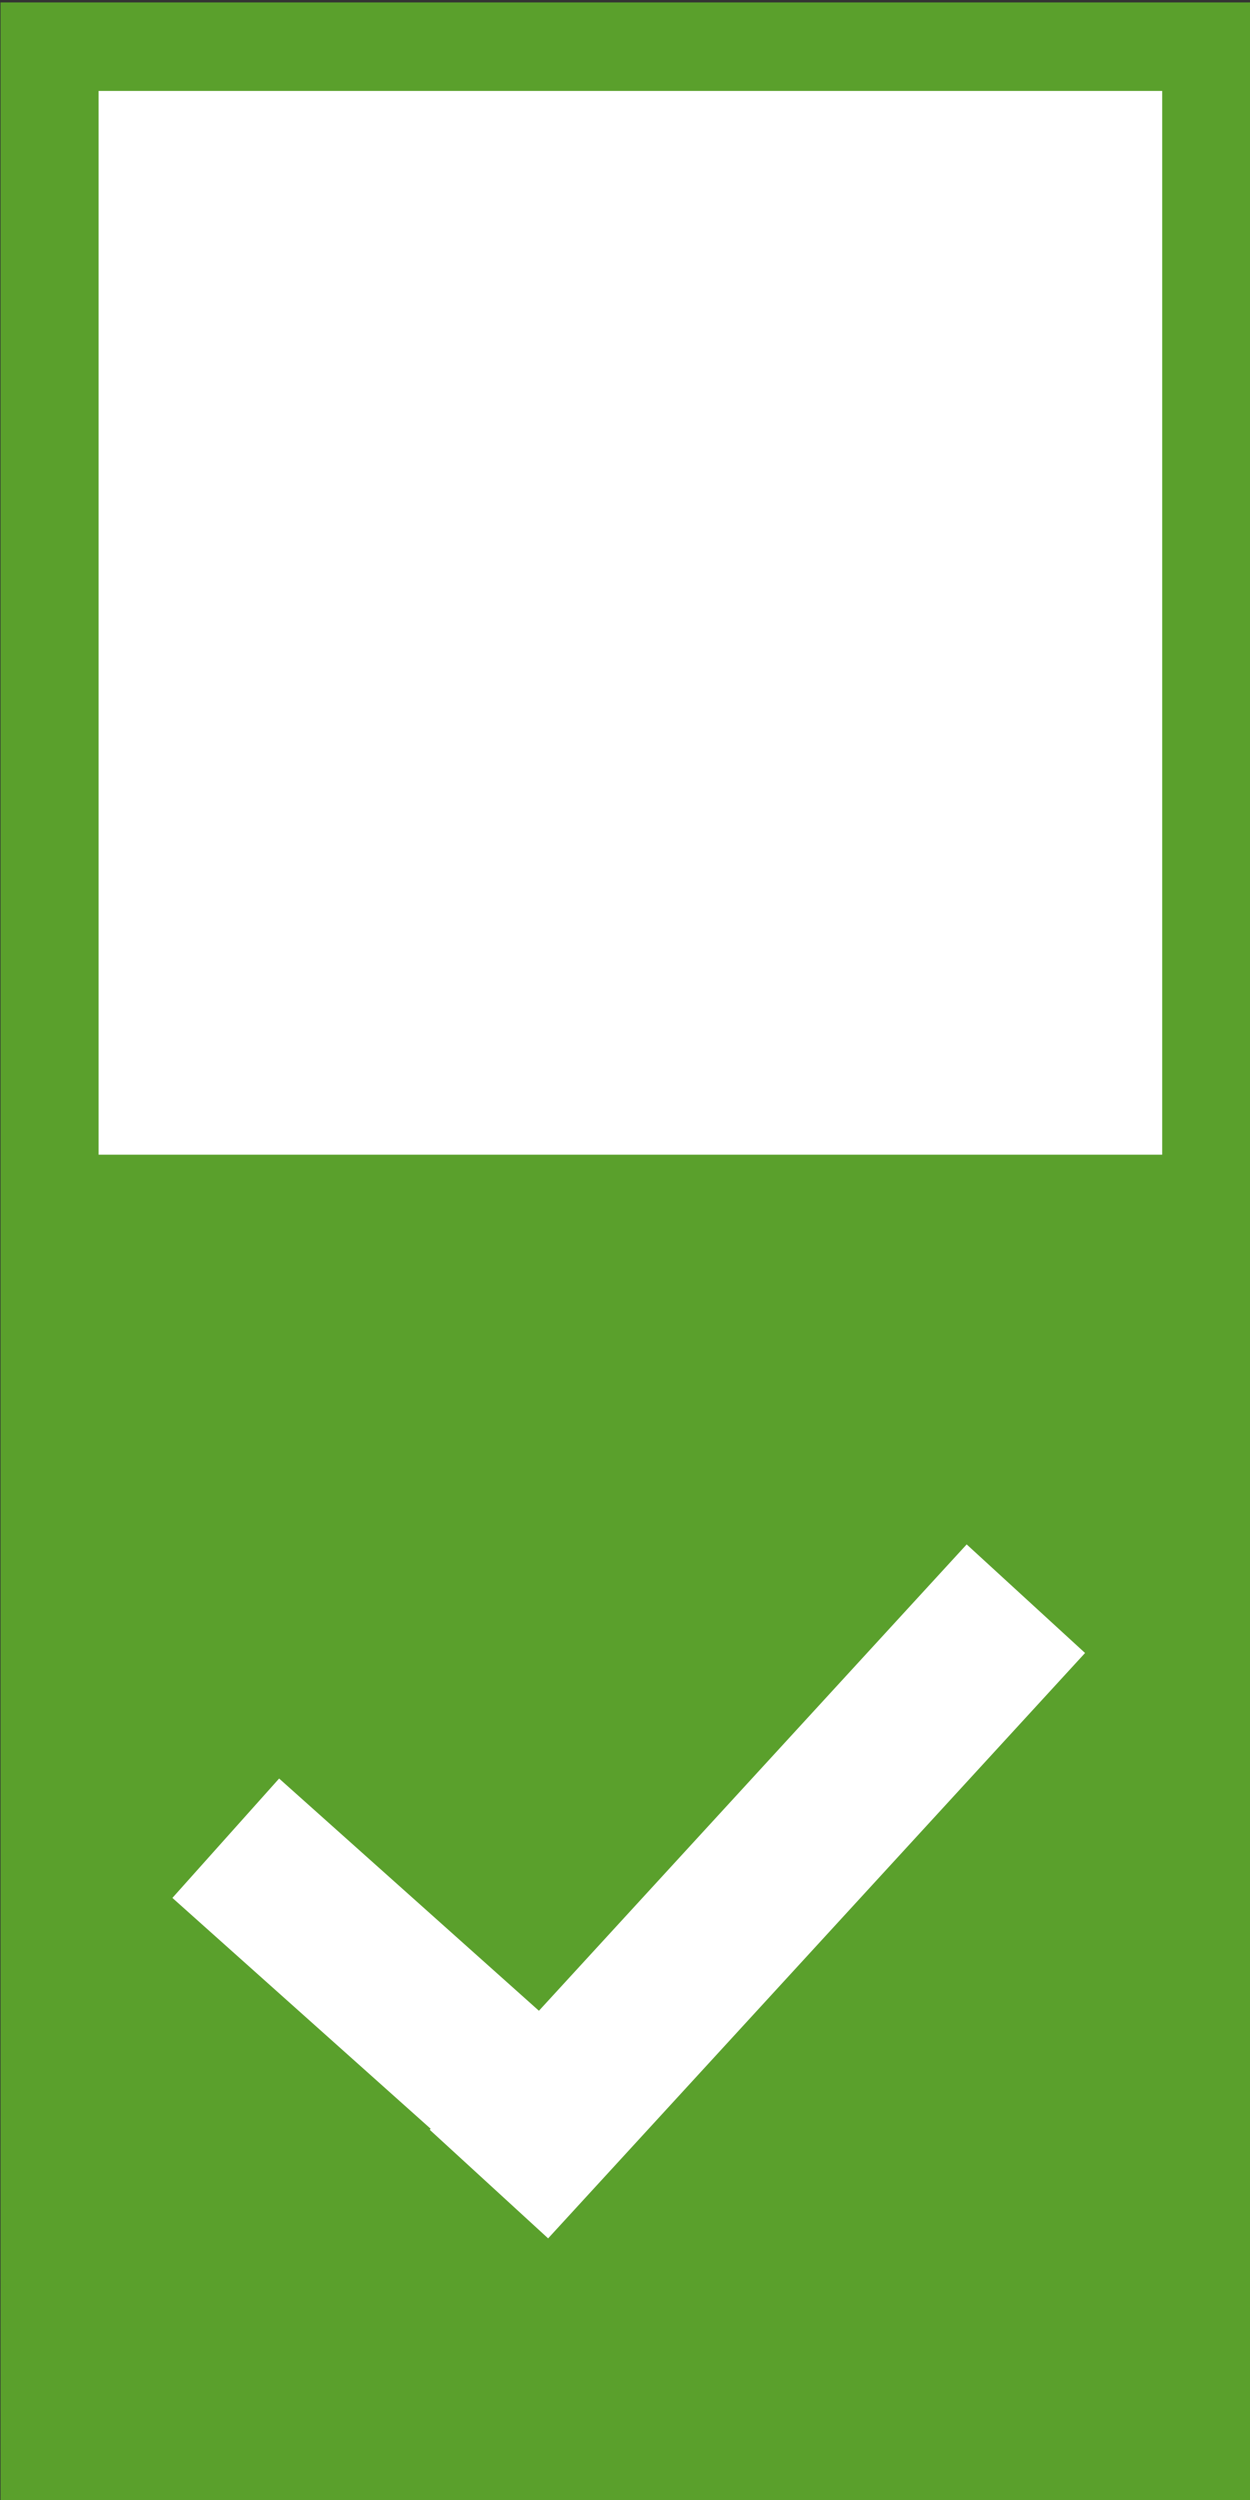 <?xml version="1.0" encoding="UTF-8" standalone="no"?>
<!-- Created with Inkscape (http://www.inkscape.org/) -->

<svg
   xmlns:dc="http://purl.org/dc/elements/1.1/"
   xmlns:cc="http://creativecommons.org/ns#"
   xmlns:rdf="http://www.w3.org/1999/02/22-rdf-syntax-ns#"
   xmlns:svg="http://www.w3.org/2000/svg"
   xmlns="http://www.w3.org/2000/svg"
   xmlns:sodipodi="http://sodipodi.sourceforge.net/DTD/sodipodi-0.dtd"
   xmlns:inkscape="http://www.inkscape.org/namespaces/inkscape"
   width="16"
   height="32"
   viewBox="0 0 16 32"
   id="svg5681"
   version="1.1"
   inkscape:version="0.91 r13725"
   sodipodi:docname="checkbox-bg.svg">
  <rect x="0" y="0" width="16" height="32" fill="#333333" stroke="none"/>
  <defs
     id="defs5683" />
  <sodipodi:namedview
     id="base"
     pagecolor="#ffffff"
     bordercolor="#666666"
     borderopacity="1.0"
     inkscape:pageopacity="0.0"
     inkscape:pageshadow="2"
     inkscape:zoom="44.8"
     inkscape:cx="12.868149"
     inkscape:cy="8.0145331"
     inkscape:document-units="px"
     inkscape:current-layer="layer1"
     showgrid="false"
     units="px"
     inkscape:window-width="1855"
     inkscape:window-height="1056"
     inkscape:window-x="3585"
     inkscape:window-y="24"
     inkscape:window-maximized="1" />
  <g
     inkscape:label="Layer 1"
     inkscape:groupmode="layer"
     id="layer1"
     transform="translate(0,-1020.362)">
    <rect
       style="display:inline;fill:#5aa02c;fill-opacity:1;stroke:#000000;stroke-width:0;stroke-linecap:round;stroke-linejoin:bevel;stroke-miterlimit:4;stroke-dasharray:none;stroke-opacity:1"
       id="rect4155"
       width="16"
       height="32"
       x="0.007"
       y="1020.393" />
    <g
       id="g5664"
       transform="matrix(1.108,-0.17,0.17,1.108,-111.569,924.36)">
      <rect
         transform="matrix(0.78,-0.626,0.626,0.78,0,0)"
         y="151.272"
         x="-10.441"
         height="1.834"
         width="9.069"
         id="rect5643"
         style="fill:#ffffff;fill-opacity:1" />
      <rect
         transform="matrix(0.636,0.772,-0.772,0.636,0,0)"
         y="10.532"
         x="147.156"
         height="1.828"
         width="5.143"
         id="rect5662"
         style="fill:#ffffff;fill-opacity:1" />
    </g>
    <rect
       style="display:inline;fill:#ffffff;fill-opacity:1"
       id="rect5629"
       width="13.614"
       height="13.616"
       x="1.262"
       y="1021.526" />
  </g>
</svg>
